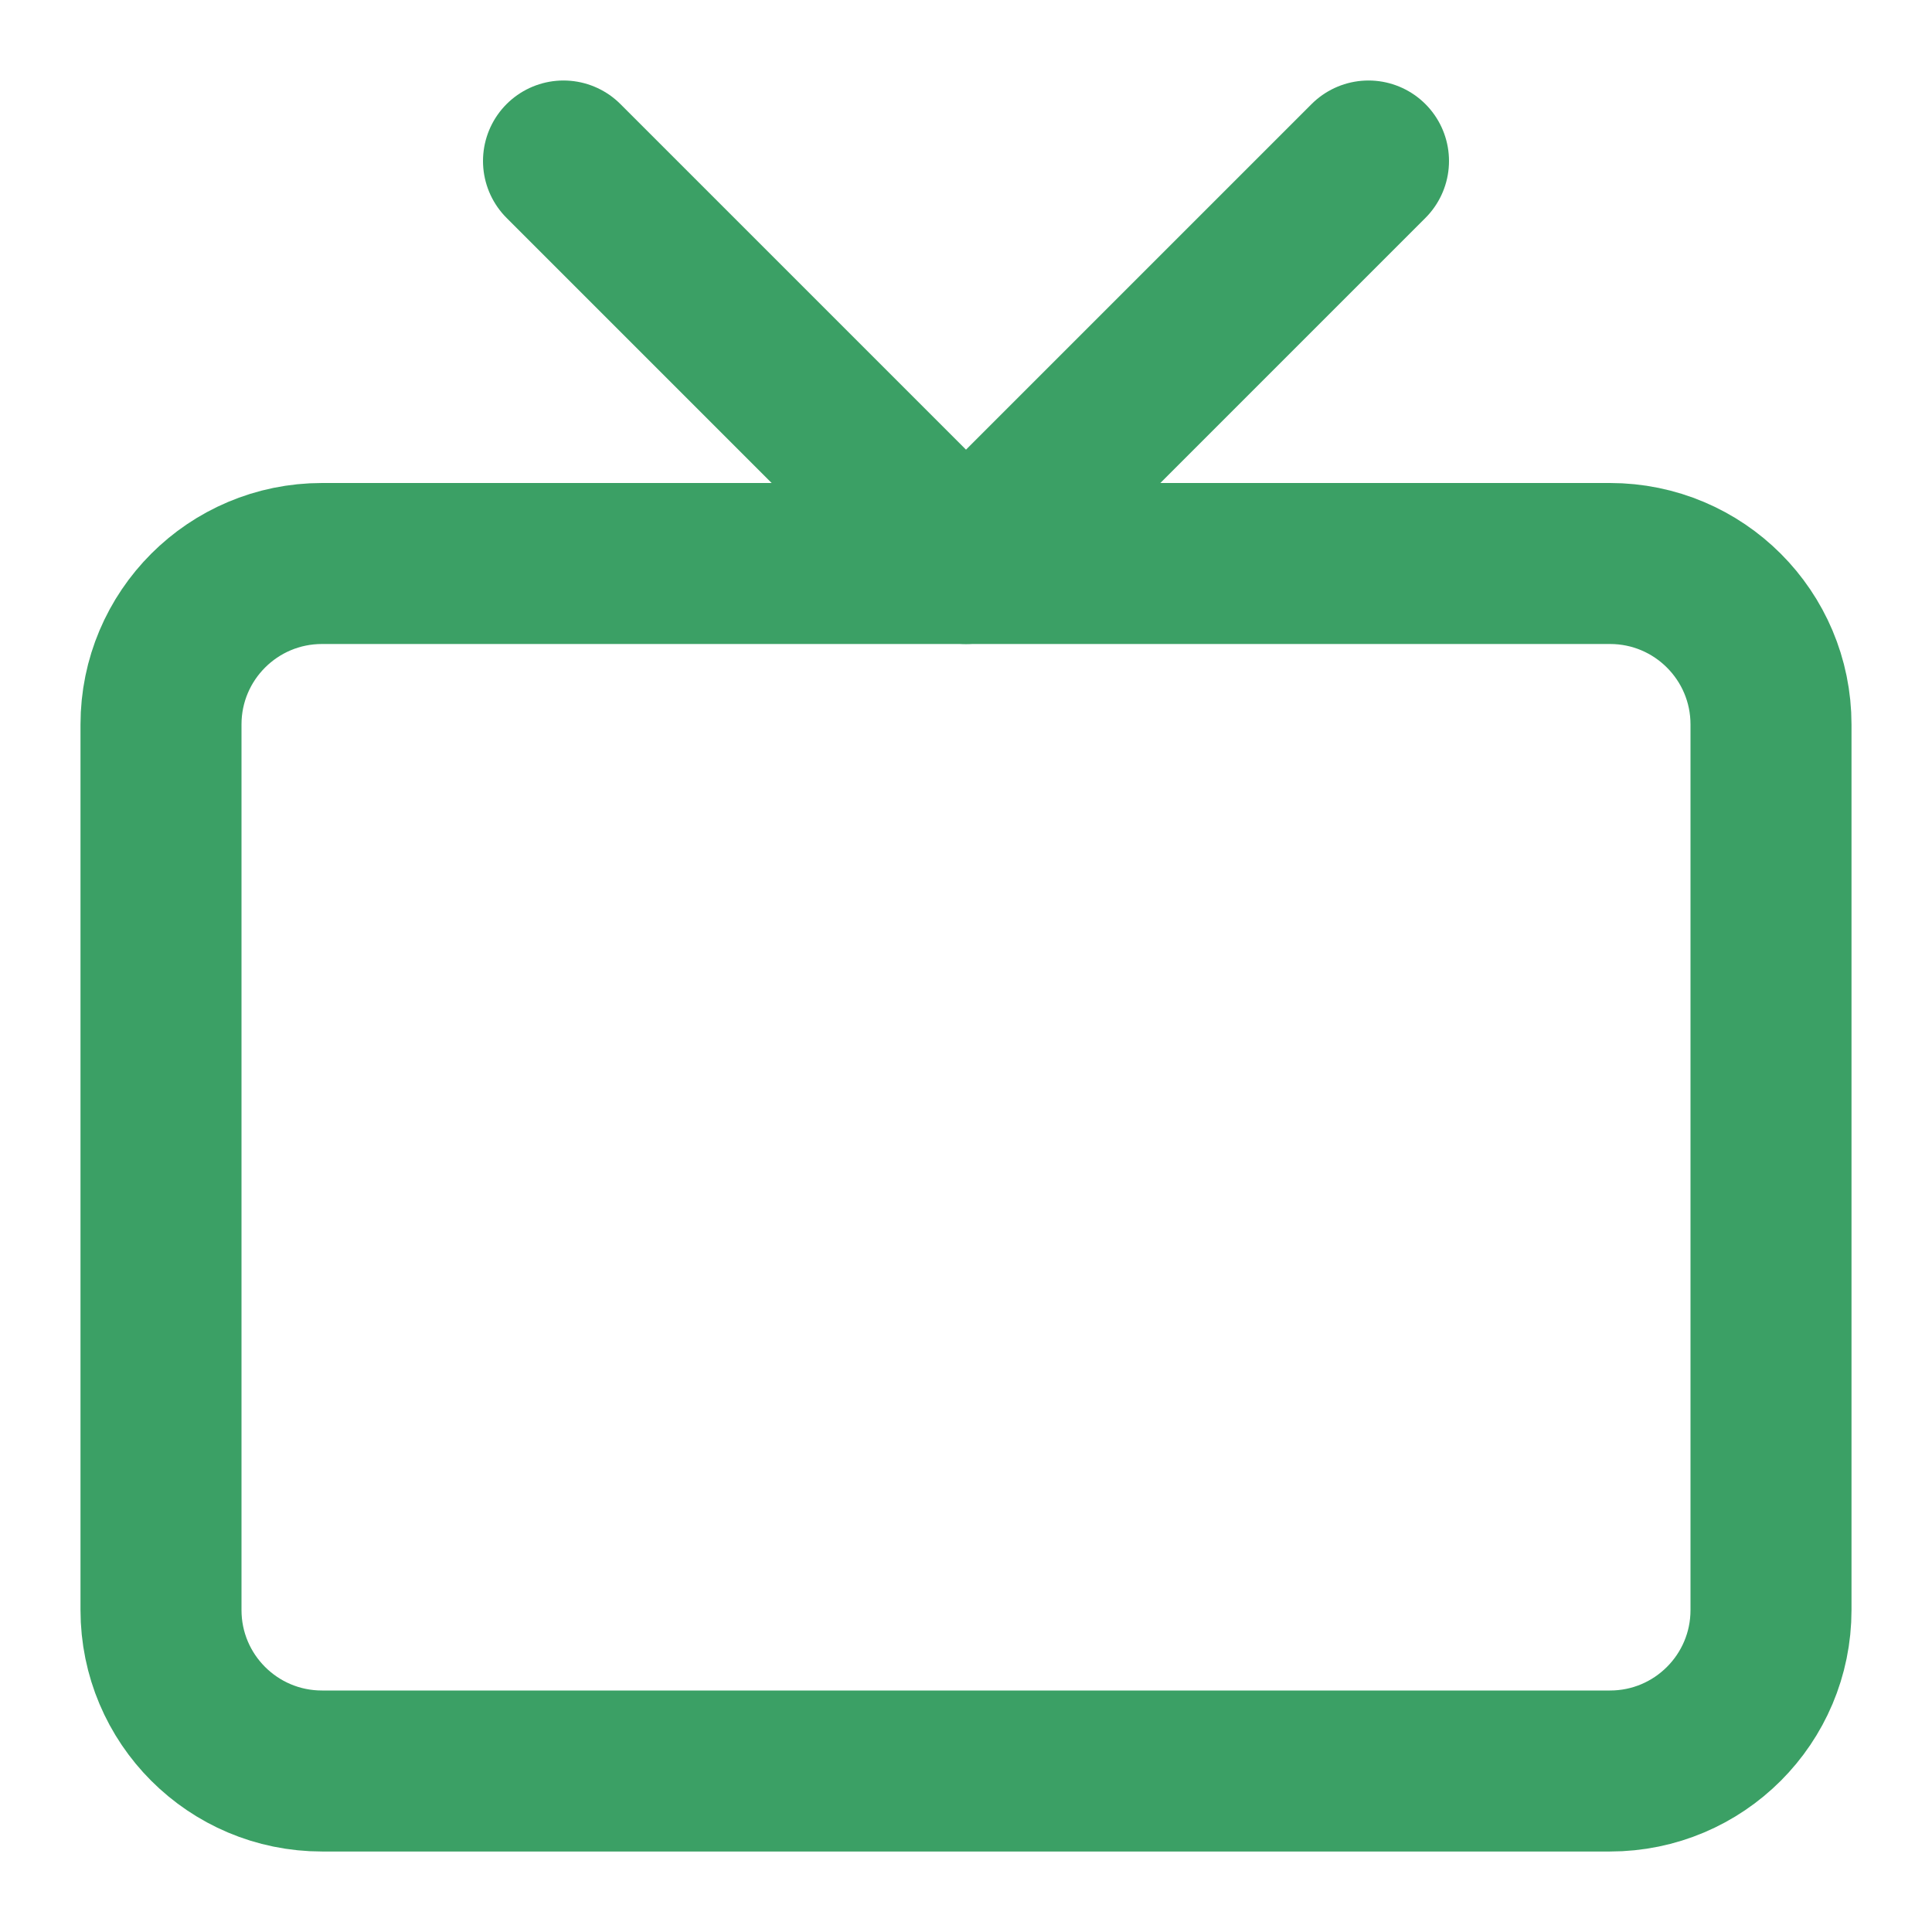 <svg width="24" height="24" viewBox="0 0 24 24" fill="none" xmlns="http://www.w3.org/2000/svg">
<path d="M20 7H4C2.895 7 2 7.895 2 9V20C2 21.105 2.895 22 4 22H20C21.105 22 22 21.105 22 20V9C22 7.895 21.105 7 20 7Z" stroke="#3BA065" stroke-width="2" stroke-linecap="round" stroke-linejoin="round"/>
<path d="M17 2L12 7L7 2" stroke="#3BA065" stroke-width="2" stroke-linecap="round" stroke-linejoin="round"/>
</svg>
